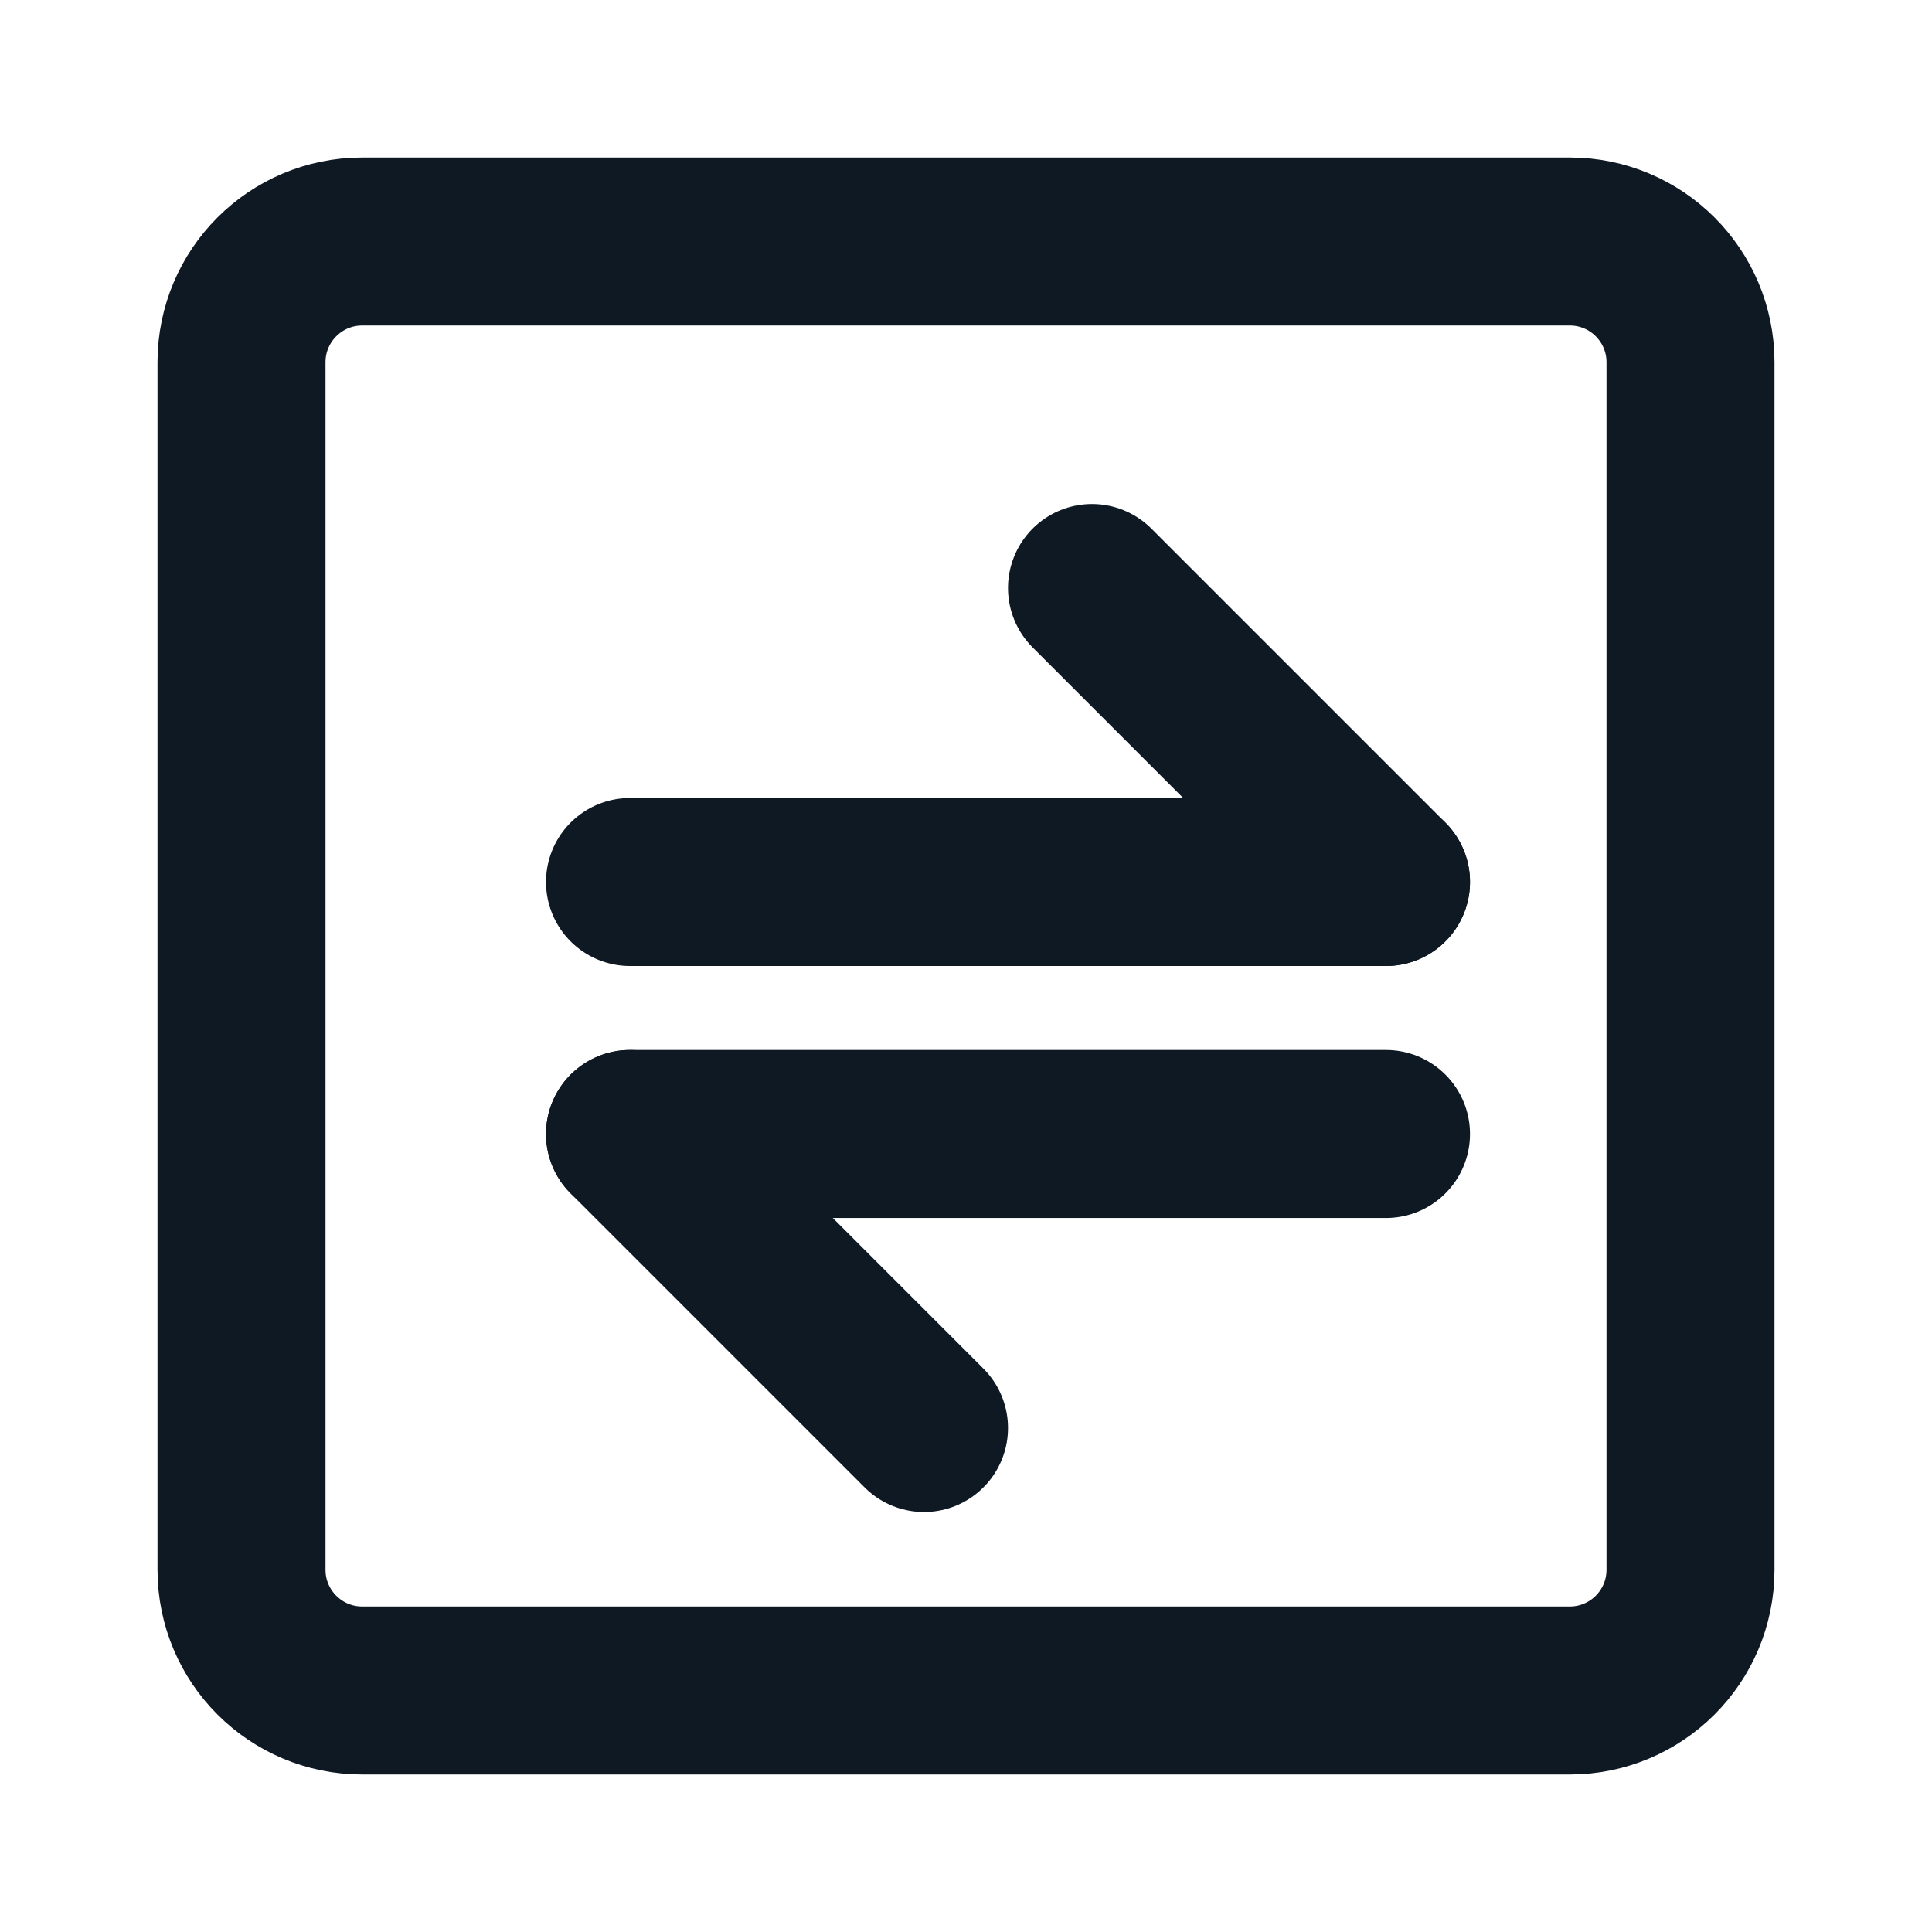 <svg xmlns="http://www.w3.org/2000/svg" width="46" height="46" viewBox="0 0 46 46" fill="none">
    <path
        d="M37.375 5.75H8.625C7.037 5.75 5.75 7.037 5.75 8.625V37.375C5.75 38.963 7.037 40.25 8.625 40.25H37.375C38.963 40.25 40.25 38.963 40.25 37.375V8.625C40.25 7.037 38.963 5.75 37.375 5.75Z"
        stroke="#0E1924" stroke-width="4" stroke-linecap="round" stroke-linejoin="round" />
    <path d="M15 21L33 21" stroke="#0E1924" stroke-width="4" stroke-linecap="round"
        stroke-linejoin="round" />
    <path d="M15 27L33 27" stroke="#0E1924" stroke-width="4" stroke-linecap="round"
        stroke-linejoin="round" />
    <path d="M33 21L26 14" stroke="#0E1924" stroke-width="4" stroke-linecap="round"
        stroke-linejoin="round" />
    <path d="M22 34L15 27" stroke="#0E1924" stroke-width="4" stroke-linecap="round"
        stroke-linejoin="round" />
</svg>